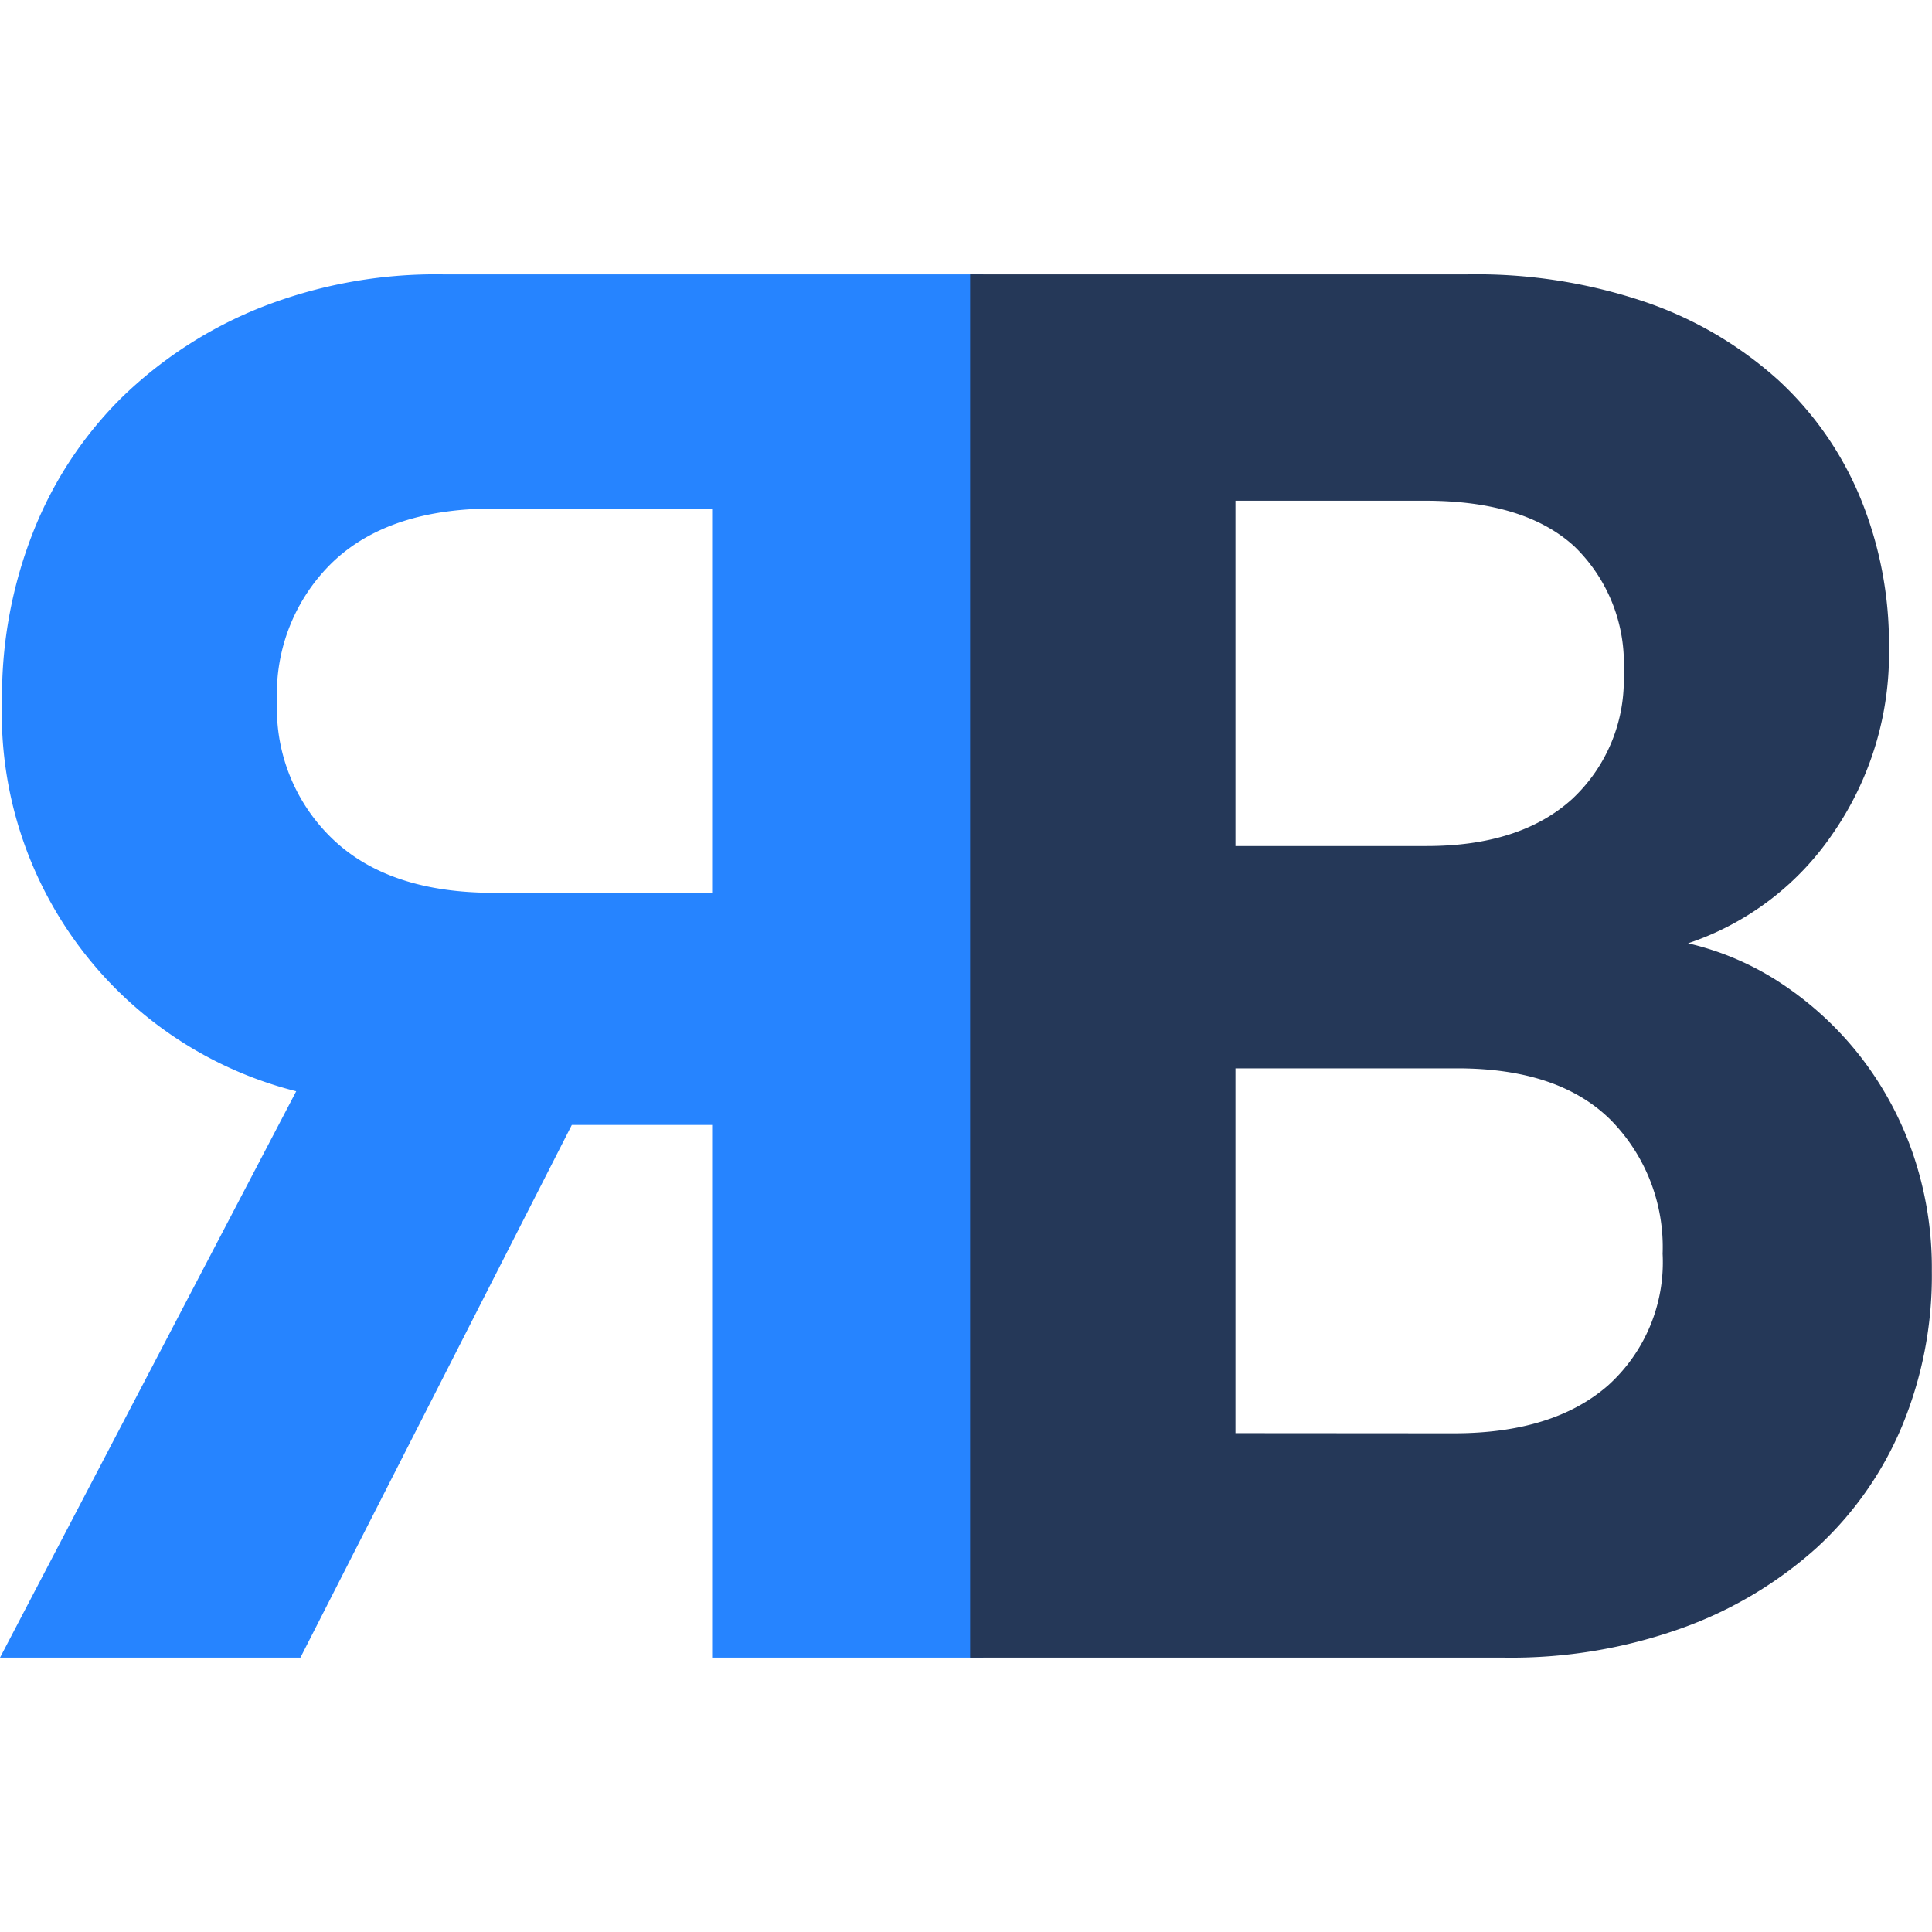 <svg xmlns="http://www.w3.org/2000/svg" viewBox="0 0 123.93 123.93"><defs><style>.cls-1{fill:none;}.cls-2{fill:#2684ff;}.cls-3{fill:#253858;}</style></defs><title>icon</title><g id="Layer_2" data-name="Layer 2"><g id="Layer_1-2" data-name="Layer 1"><rect class="cls-1" width="123.93" height="123.93"/><path class="cls-2" d="M19.27,106.33H0L19,70A25,25,0,0,1,.13,44.88a28.73,28.73,0,0,1,2-10.76,25,25,0,0,1,5.69-8.63,27.27,27.27,0,0,1,8.89-5.76,30.64,30.64,0,0,1,11.7-2.13H63.07v88.73H45.68V72.16h-9ZM45.68,57.27V32.62h-14Q25,32.62,21.4,36a11.73,11.73,0,0,0-3.63,9,11.57,11.57,0,0,0,3.63,8.88Q25,57.27,31.66,57.27Z"/><path class="cls-3" d="M94.14,17.6a33.74,33.74,0,0,1,11.51,1.81,24.6,24.6,0,0,1,8.45,5A21.36,21.36,0,0,1,119.36,32a24.64,24.64,0,0,1,1.81,9.51,20.27,20.27,0,0,1-3.63,12,18.2,18.2,0,0,1-9.26,7,18.27,18.27,0,0,1,6.07,2.63,21.43,21.43,0,0,1,4.94,4.57,21.69,21.69,0,0,1,3.38,6.19,22.58,22.58,0,0,1,1.25,7.63A25.19,25.19,0,0,1,122,91.5a22.19,22.19,0,0,1-5.51,7.82,26.08,26.08,0,0,1-8.64,5.13,32.43,32.43,0,0,1-11.33,1.88H62.23V17.6ZM91.51,54.27q6,0,9.32-3a10.43,10.43,0,0,0,3.32-8.13A10.44,10.44,0,0,0,101,35.06q-3.19-2.94-9.57-2.94H79.25V54.27Zm1.75,37.67q6.38,0,9.89-3.07a10.64,10.64,0,0,0,3.5-8.45,11.61,11.61,0,0,0-3.32-8.57q-3.32-3.31-9.82-3.32H79.25v23.4Z"/></g></g></svg>